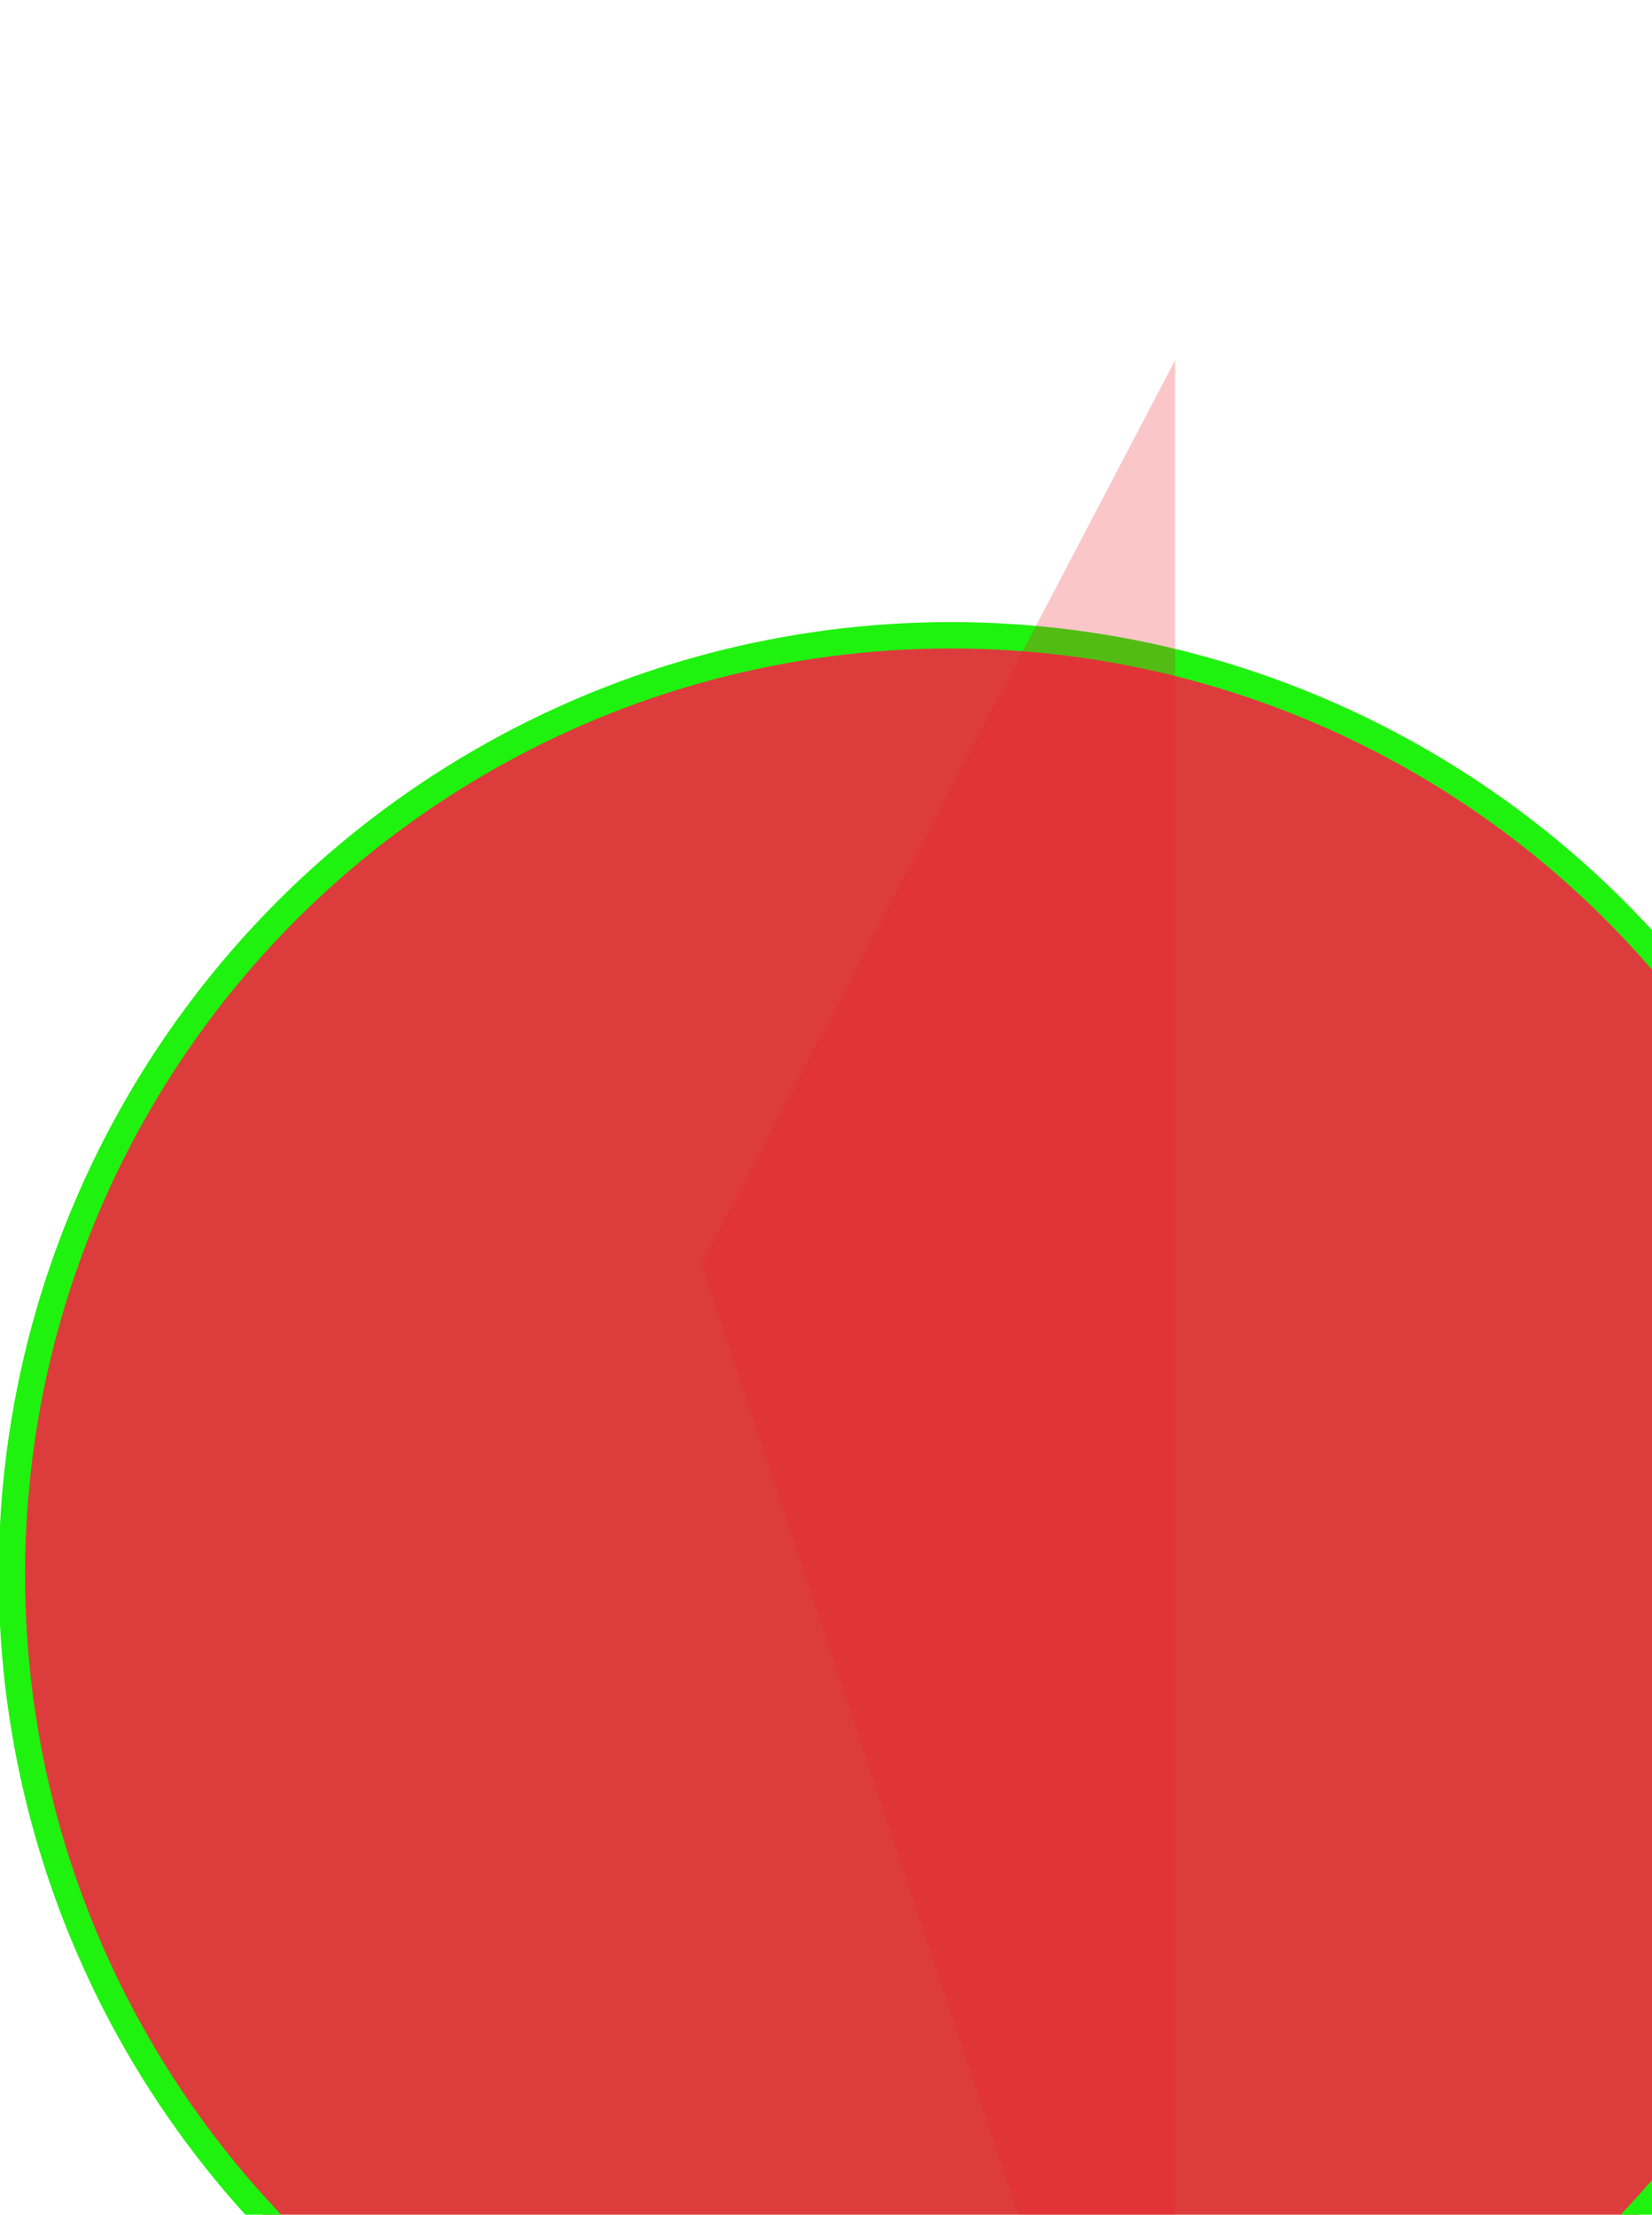 <svg xmlns="http://www.w3.org/2000/svg" xmlns:xlink="http://www.w3.org/1999/xlink" preserveAspectRatio="none" width="348.185" height="466.5" viewBox="52.658 -65.658 348.185 466.5">
  <defs>
    <style>
      .cls-1 {
        fill: #dd3c3c;
        stroke: #20f20f;
        stroke-miterlimit: 10.556;
        stroke-width: 5.556px;
      }

      .cls-2 {
        fill: rgba(238,28,36,0.25);
        fill-rule: evenodd;
      }
    </style>
  </defs>
  <circle cx="253.08" cy="266.08" r="197.922" class="cls-1"/>
  <path d="M200.556,200.556L300.333,10.222V500.111" class="cls-2"/>
</svg>
